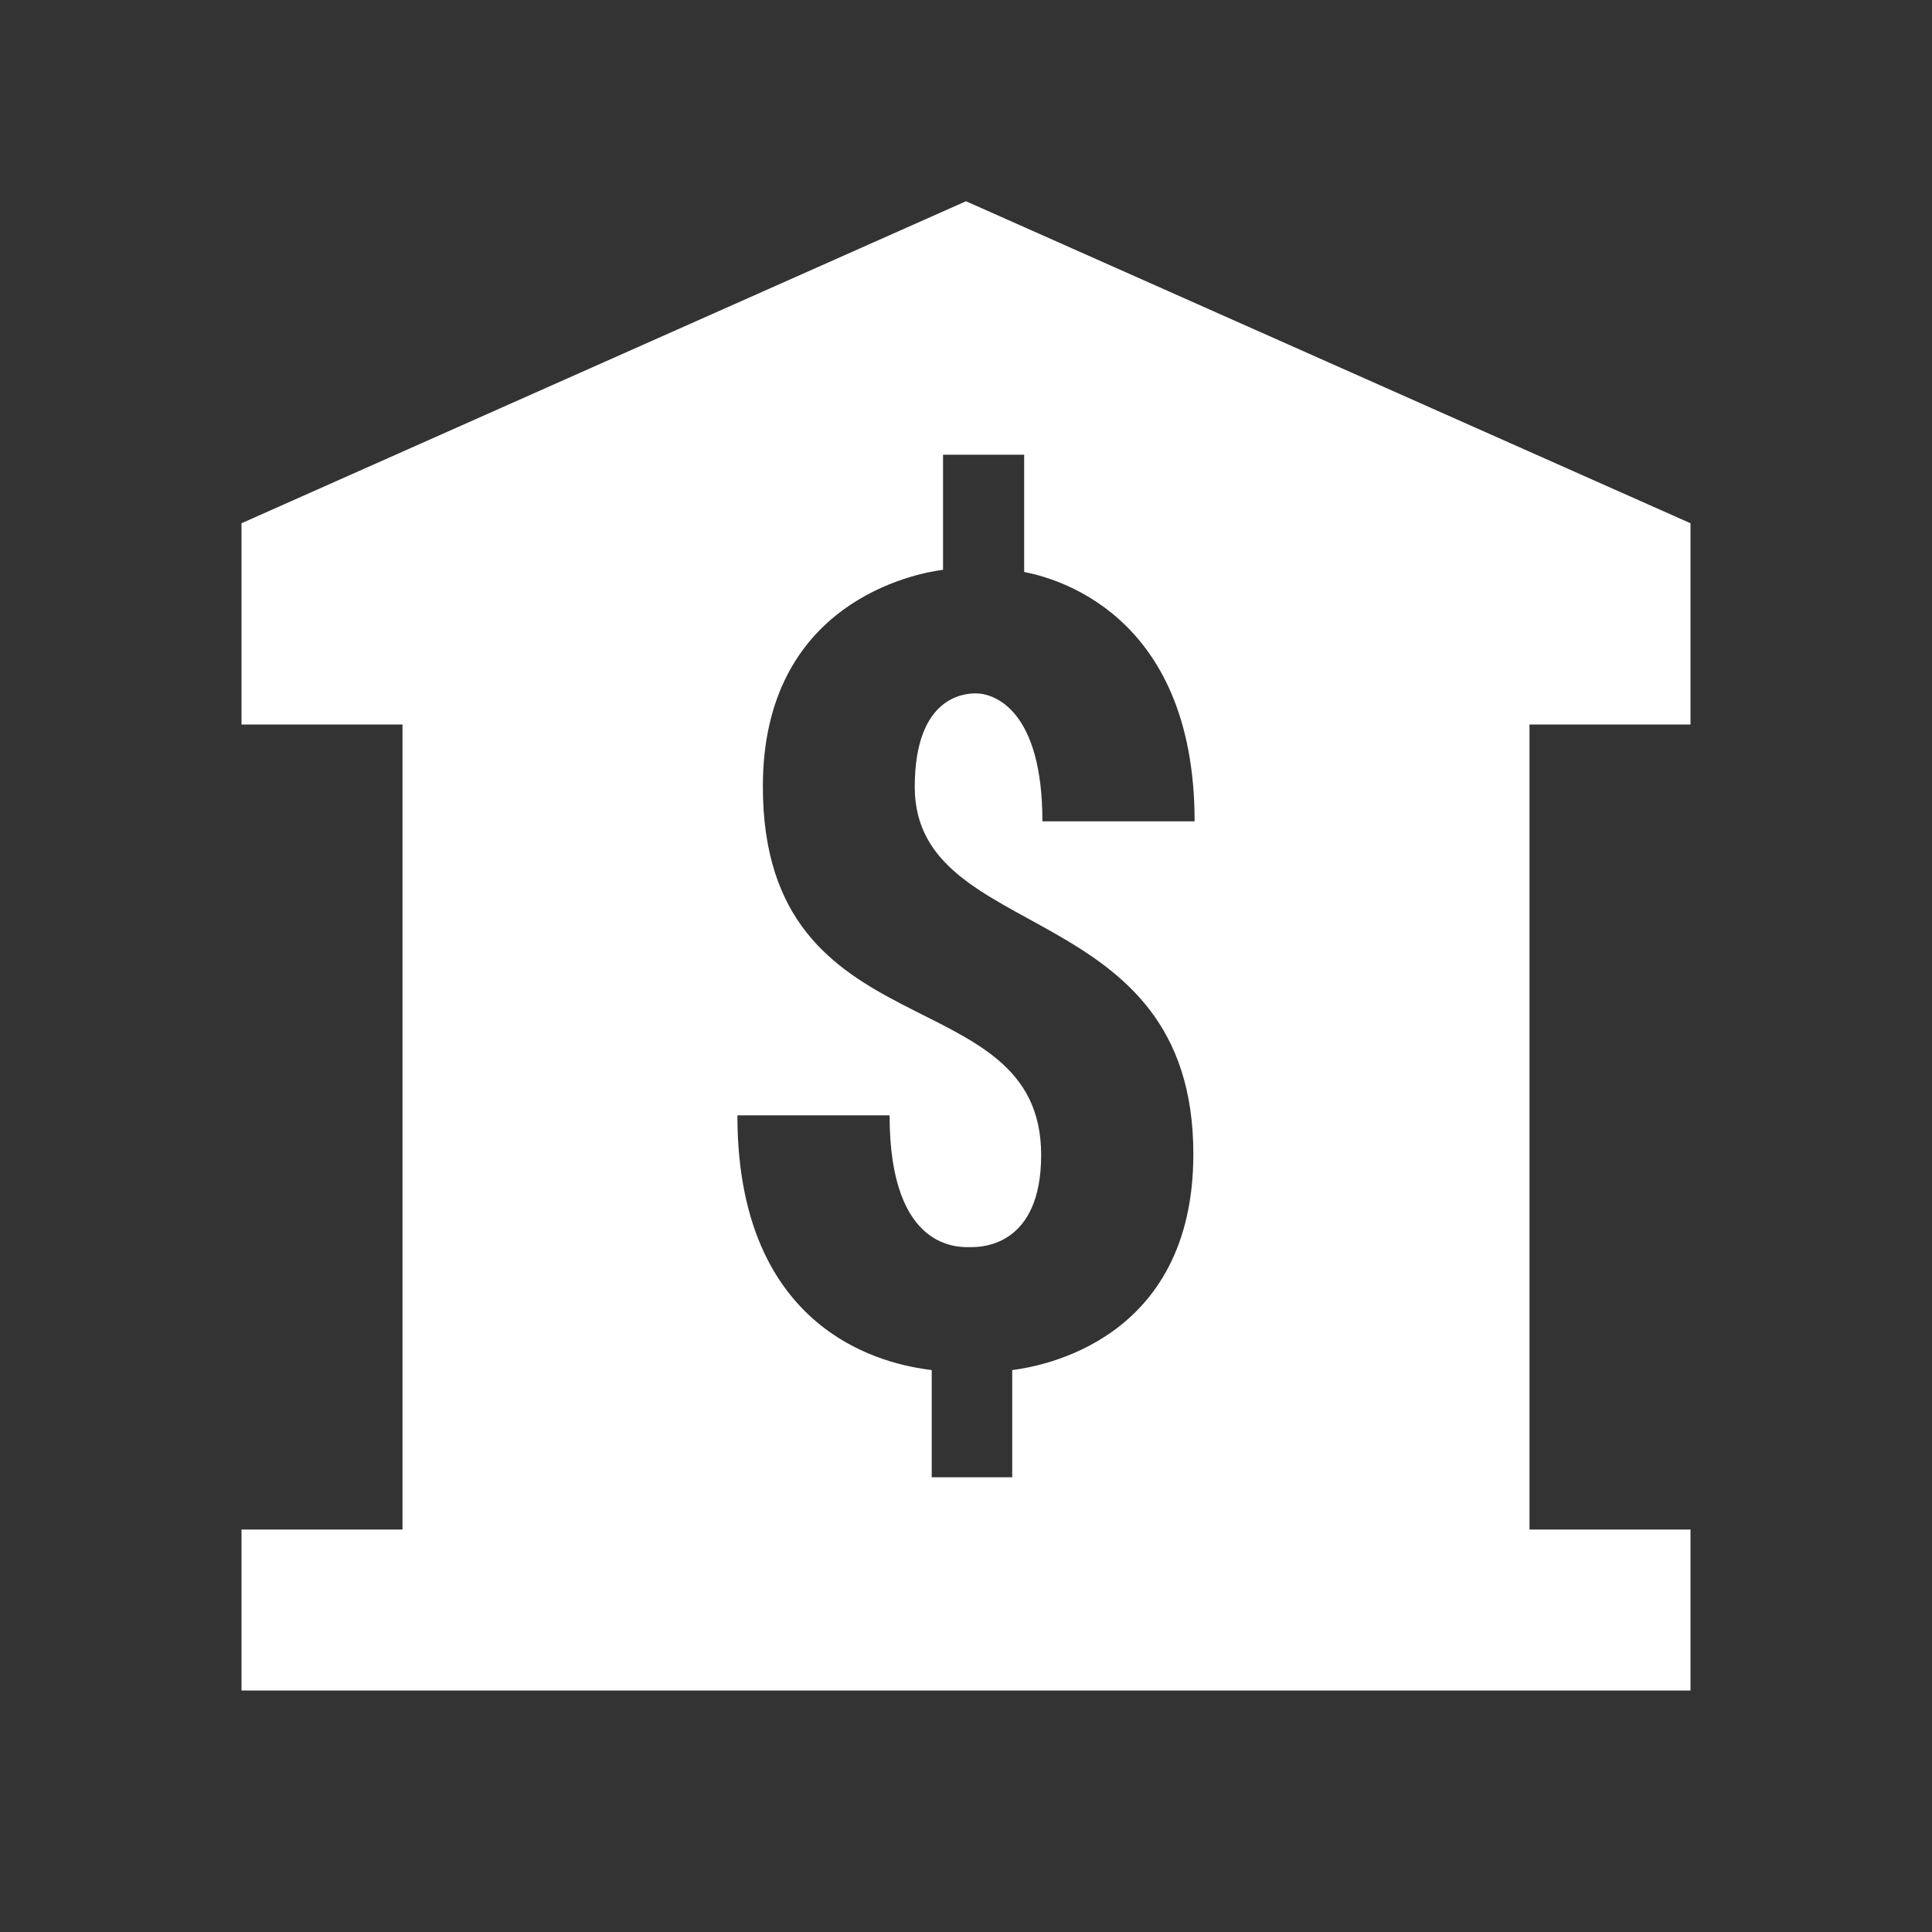 <?xml version="1.0" encoding="UTF-8"?>
<svg xmlns="http://www.w3.org/2000/svg" xmlns:xlink="http://www.w3.org/1999/xlink" width="480pt" height="480pt" viewBox="0 0 480 480" version="1.1">
<rect x="0" y="0" width="480" height="480" fill="#333333" stroke="none"/>
<g id="surface1">
<path style=" stroke:none;fill-rule:nonzero;fill:#FFFFFF;fill-opacity:1;" d="M 420 180 L 420 130 L 240 50 L 60 130 L 60 180 L 100 180 L 100 380 L 60 380 L 60 420 L 420 420 L 420 380 L 380 380 L 380 180 Z M 296.484 286.719 C 296.484 333.281 258.281 339.531 251.484 340.391 L 251.484 367.031 L 231.484 367.031 L 231.484 340.391 C 225.234 339.531 183.203 334.922 183.203 277.109 L 221.016 277.109 C 221.016 311.25 238.672 309.844 241.328 309.844 C 244.297 309.844 258.672 309.297 258.672 286.953 C 258.672 242.422 189.531 262.188 189.531 195.391 C 189.531 149.531 227.5 142.422 234.297 141.562 L 234.297 112.969 L 254.453 112.969 L 254.453 142.109 C 260.859 143.359 296.797 151.562 296.797 204.062 L 258.984 204.062 C 258.984 176.641 247.266 172.266 242.422 172.266 C 239.688 172.266 227.266 172.969 227.266 195.547 C 227.344 234.844 296.484 222.578 296.484 286.719 Z "/>
</g>
</svg>
